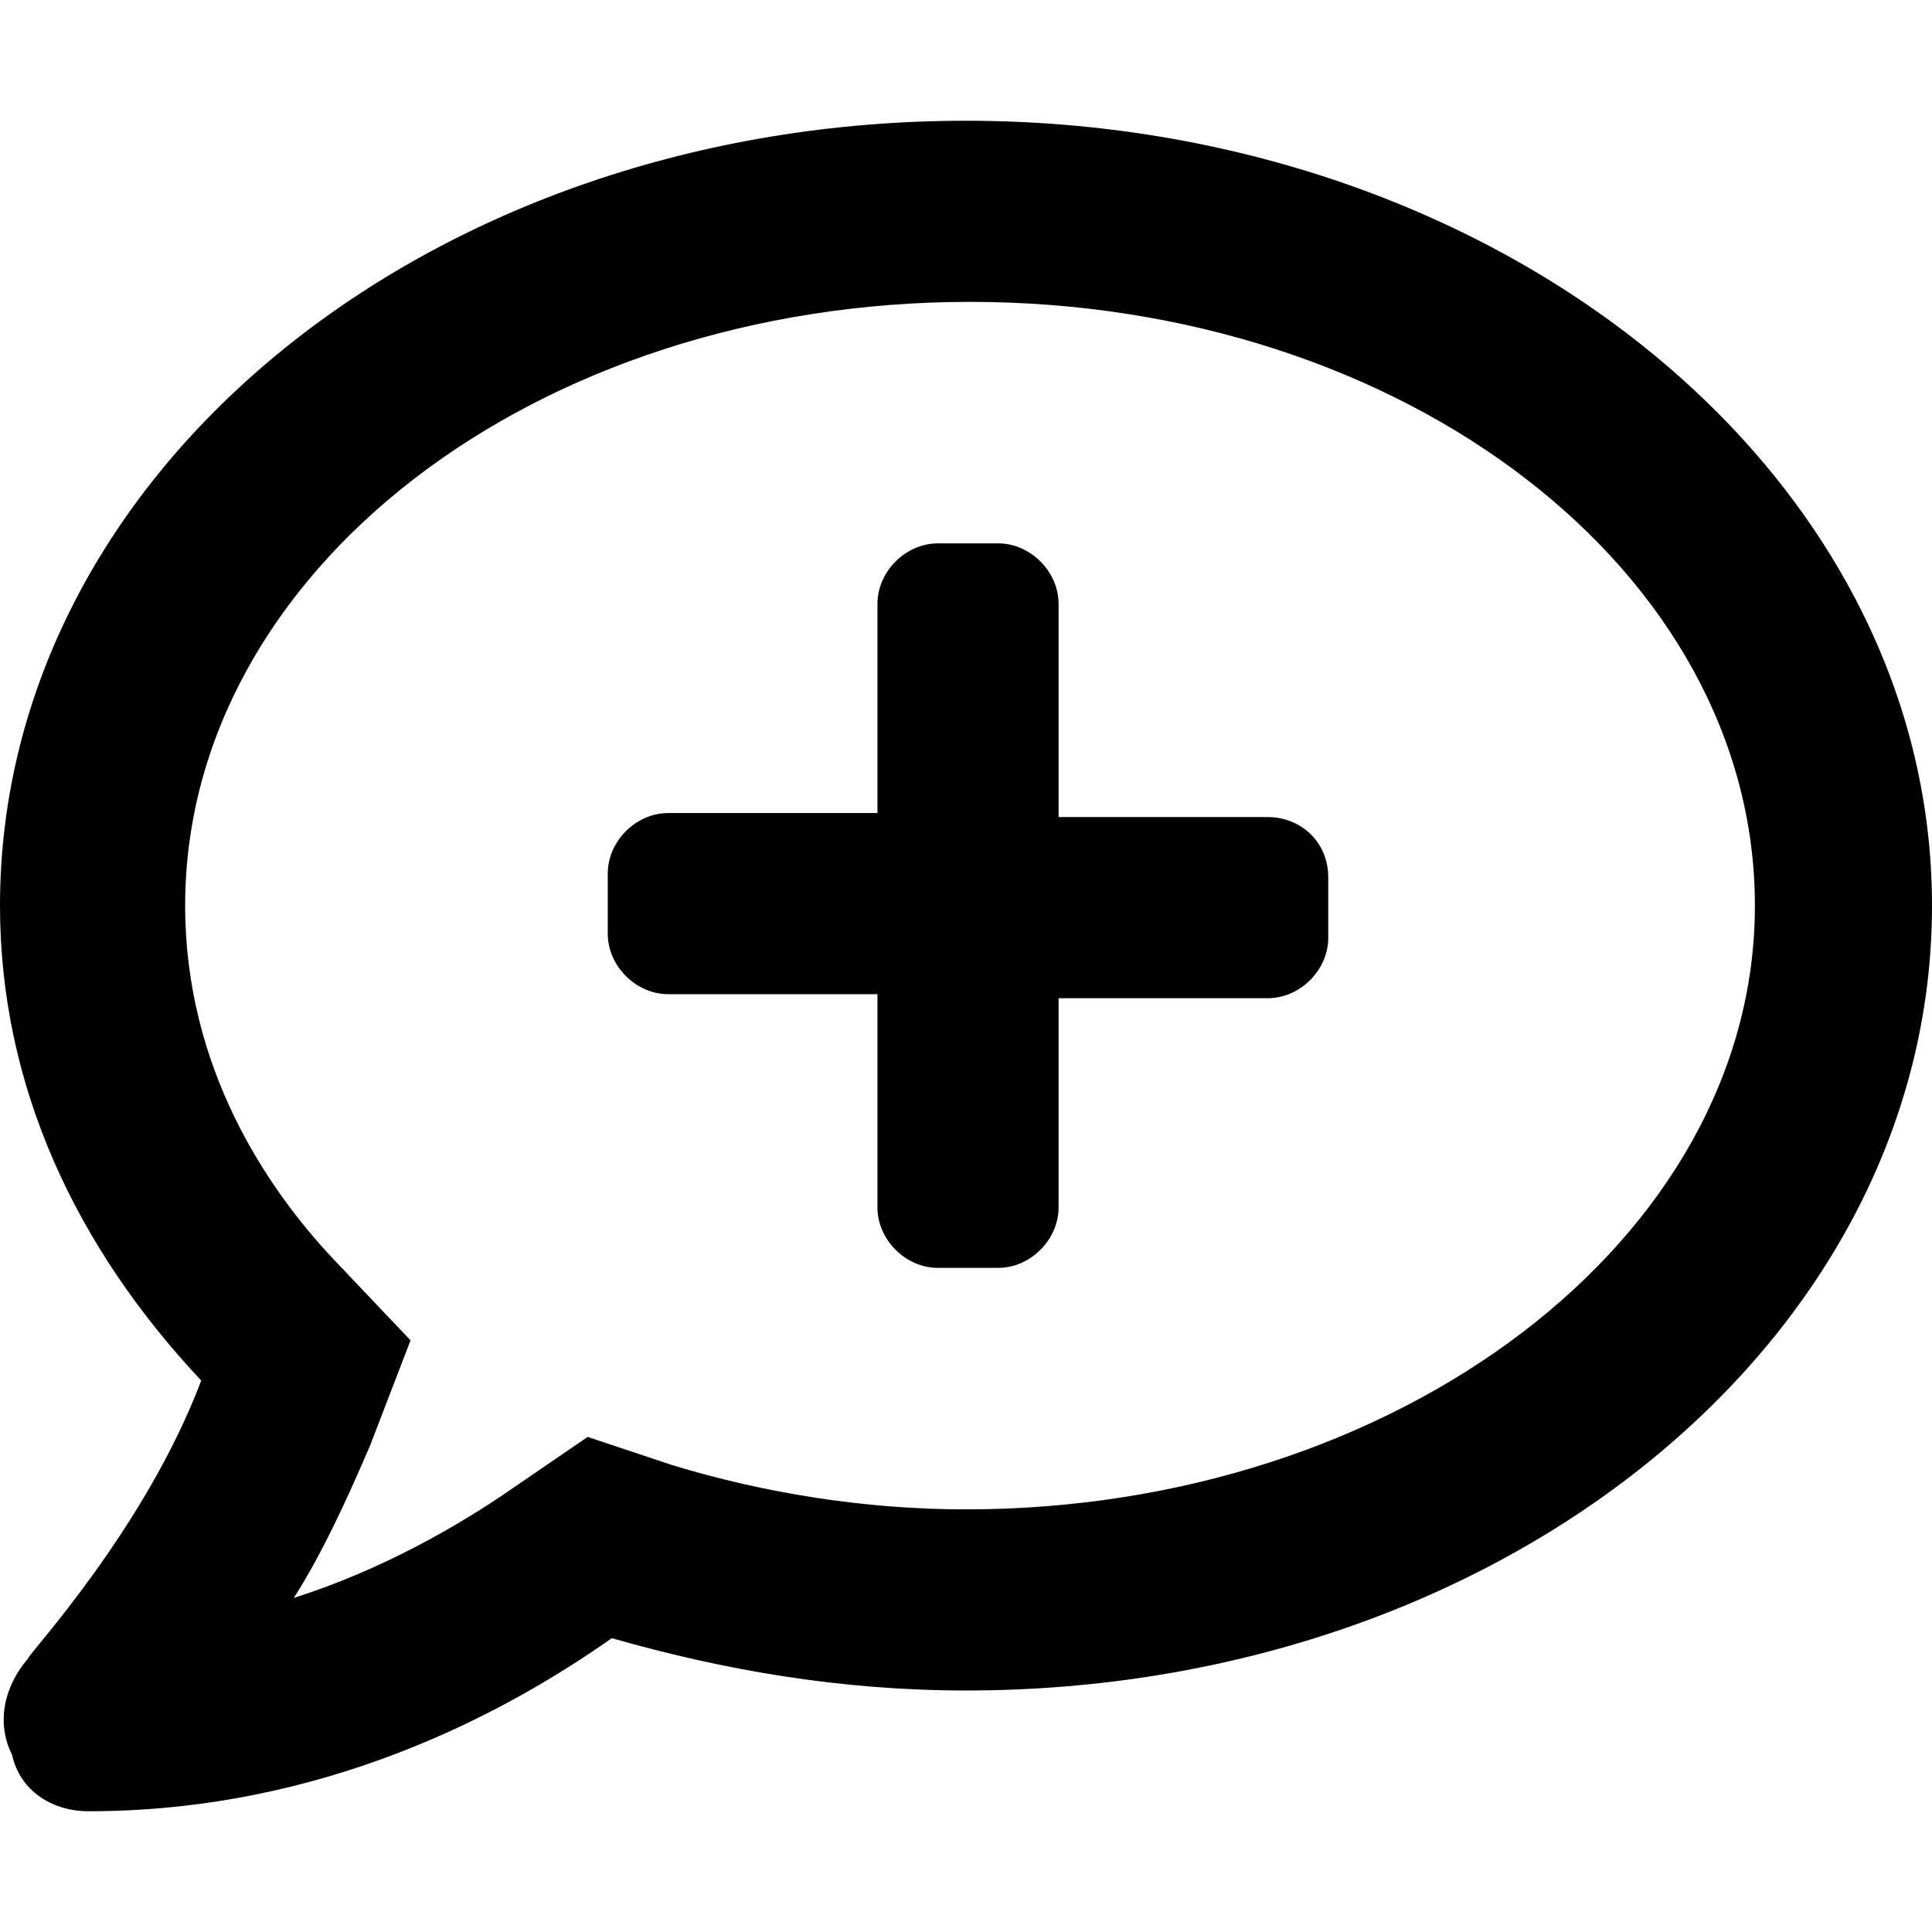 <svg enable-background="new 0 0 48 48" viewBox="0 0 48 48" xmlns="http://www.w3.org/2000/svg"><path d="m31.5 20.3h-5.2v-5.3c0-.8-.7-1.5-1.5-1.5h-1.5c-.8 0-1.5.7-1.5 1.5v5.2h-5.2c-.8 0-1.5.7-1.5 1.5v1.5c0 .8.7 1.5 1.5 1.5h5.2v5.3c0 .8.7 1.5 1.5 1.5h1.5c.8 0 1.5-.7 1.5-1.5v-5.2h5.2c.8 0 1.5-.7 1.5-1.5v-1.5c0-.9-.7-1.5-1.5-1.5zm-7.5-17.3c-13.3 0-24 8.7-24 19.5 0 4.5 1.9 8.5 5 11.8-1.4 3.7-4.3 6.8-4.3 6.9-.6.7-.8 1.6-.4 2.4.2.9 1 1.4 1.9 1.4 5.8 0 10.3-2.4 13-4.3 2.8.8 5.7 1.3 8.8 1.3 13.3 0 24-8.7 24-19.5s-10.8-19.5-24-19.5zm0 34.5c-2.5 0-5-.4-7.3-1.1l-2.1-.7-1.9 1.3c-1.3.9-3.2 2-5.4 2.7.7-1.1 1.3-2.4 1.9-3.8l1-2.6-1.9-2c-1.7-1.8-3.7-4.8-3.7-8.8 0-8.3 8.7-15 19.5-15s19.5 6.7 19.5 15-8.9 15-19.6 15z"/></svg>